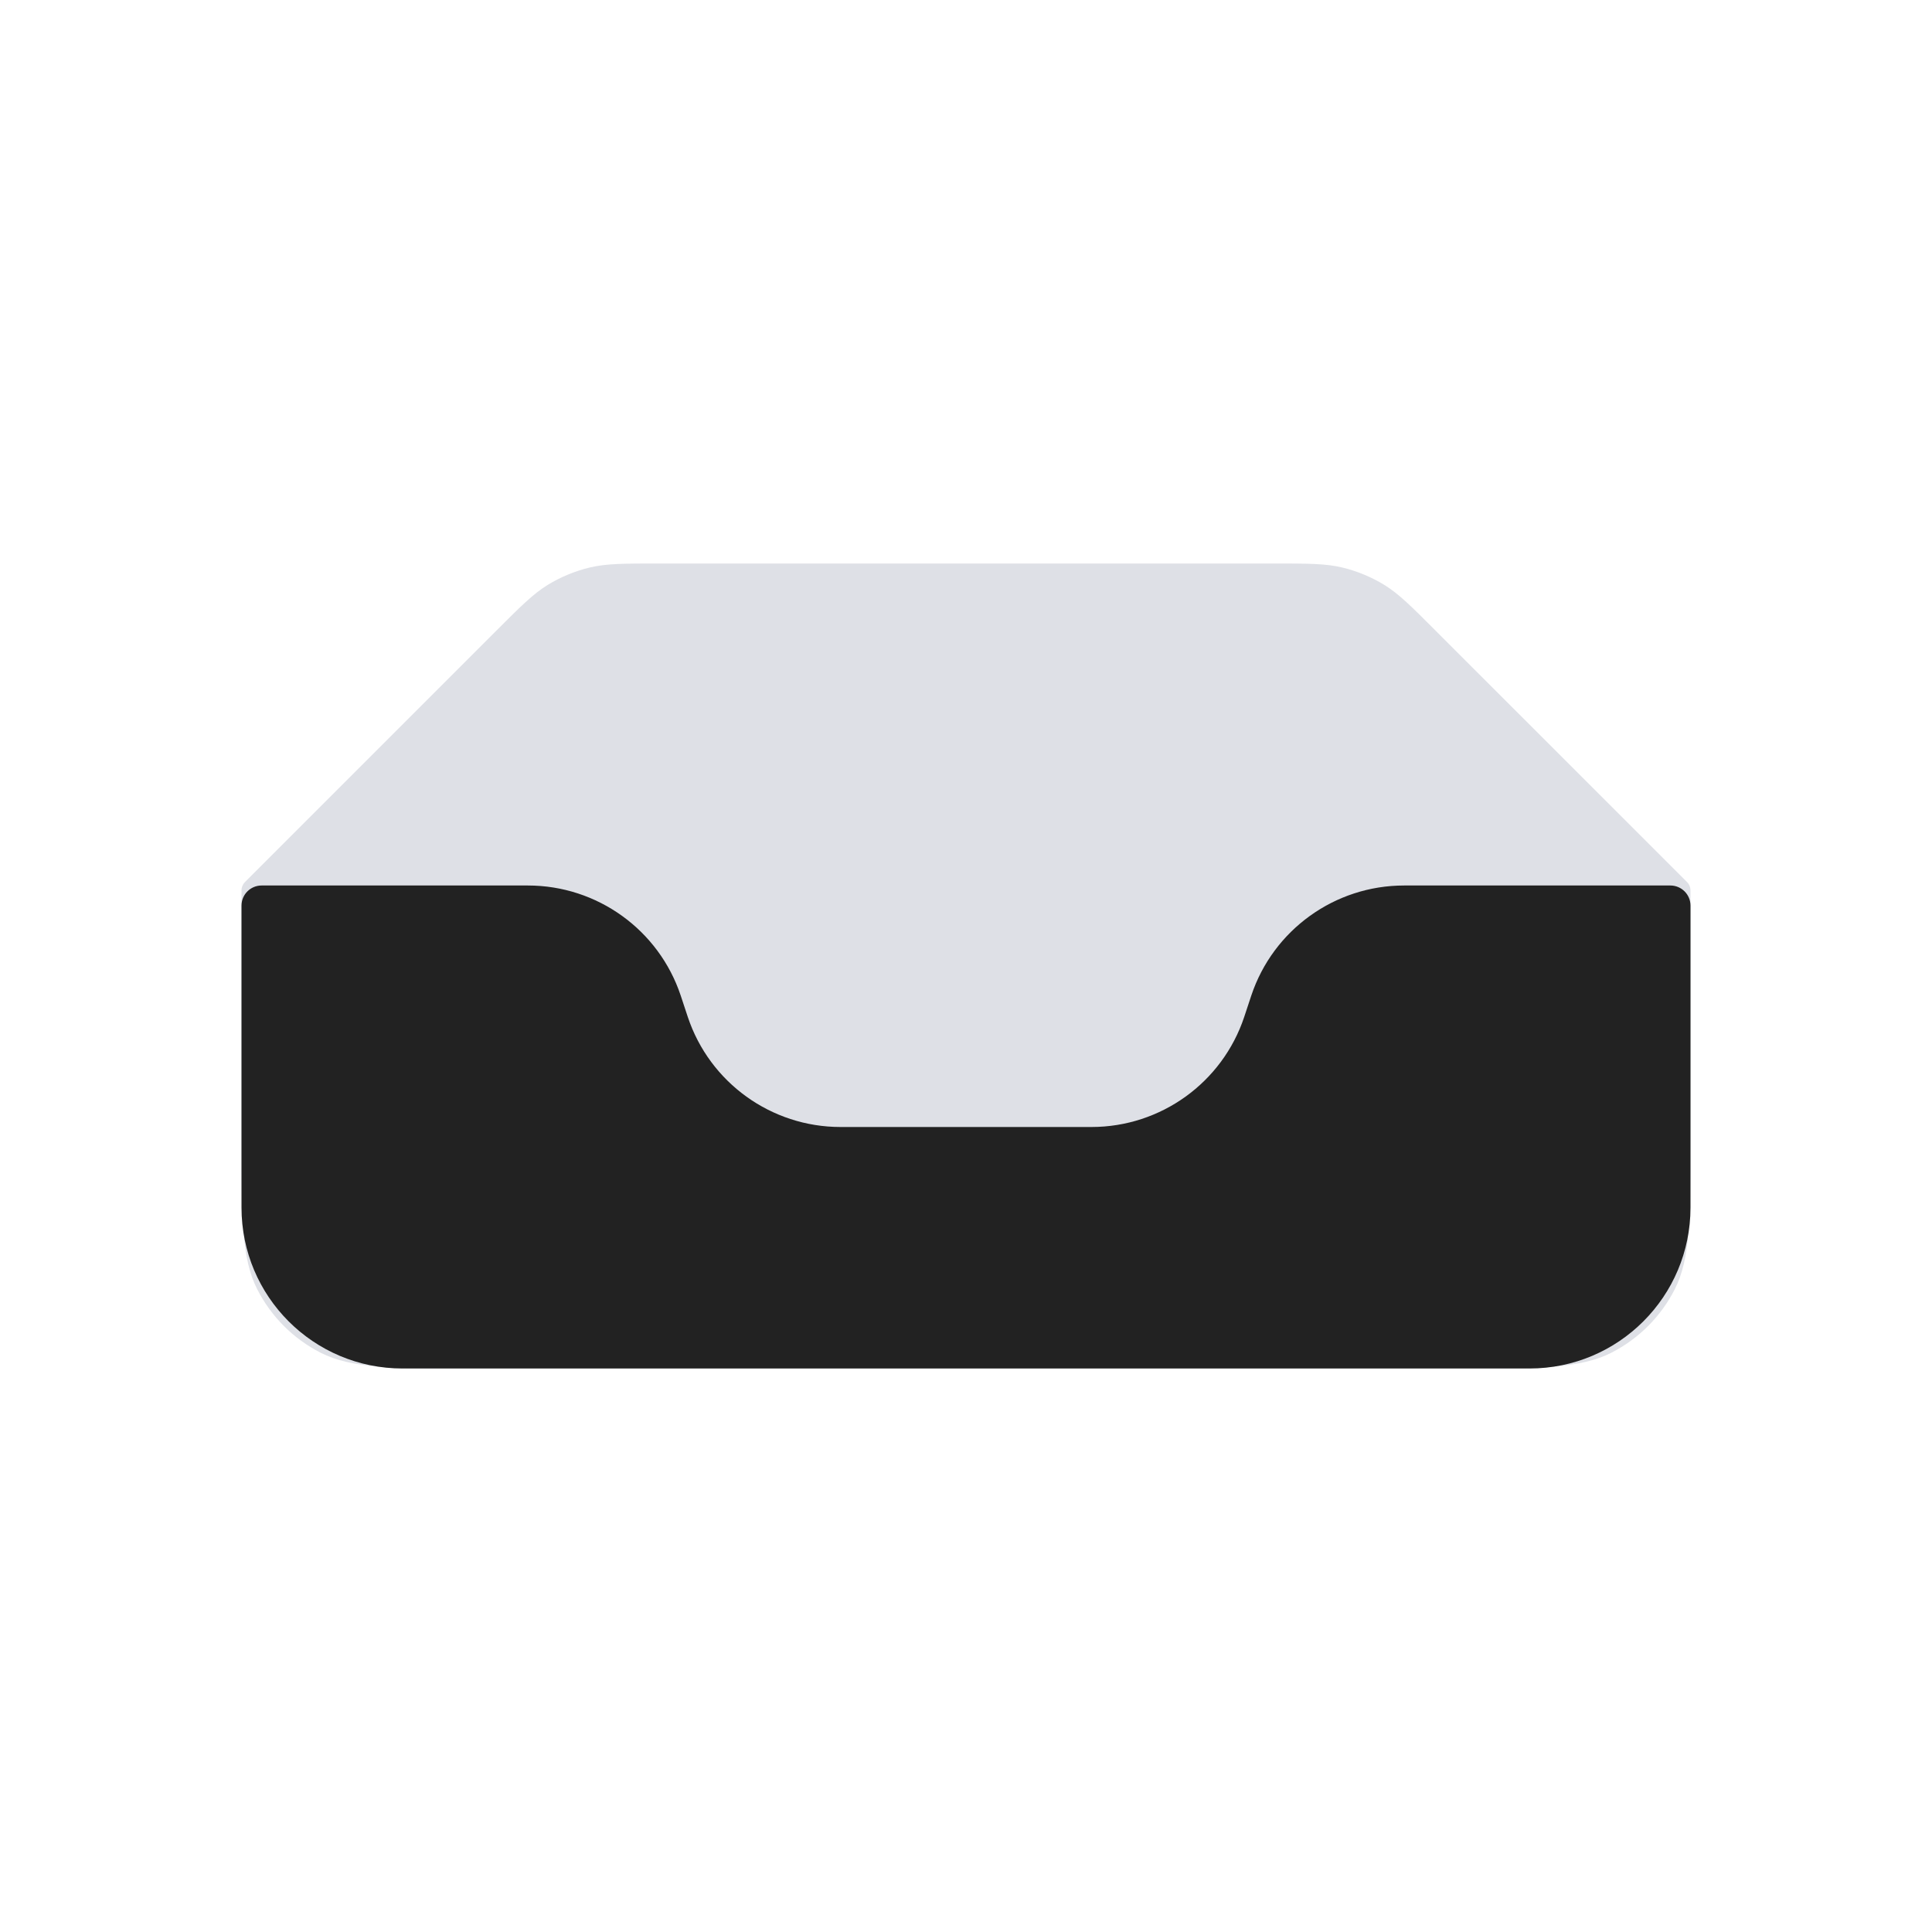 <svg width="24" height="24" viewBox="0 0 24 24" fill="none" xmlns="http://www.w3.org/2000/svg">
<path d="M6.156 7.844C6.468 7.532 6.623 7.377 6.805 7.265C6.966 7.167 7.142 7.094 7.325 7.05C7.533 7 7.753 7 8.193 7H15.807C16.247 7 16.468 7 16.675 7.05C16.858 7.094 17.034 7.167 17.195 7.265C17.377 7.377 17.532 7.532 17.843 7.844L20.93 10.93C20.956 10.956 20.969 10.969 20.978 10.984C20.986 10.997 20.992 11.012 20.996 11.027C21 11.044 21 11.063 21 11.099V14.12C21 15.128 21 15.632 20.804 16.017C20.631 16.356 20.356 16.631 20.017 16.804C19.632 17 19.128 17 18.12 17H5.88C4.872 17 4.368 17 3.983 16.804C3.644 16.631 3.369 16.356 3.196 16.017C3 15.632 3 15.128 3 14.12V11.099C3 11.063 3 11.044 3.004 11.027C3.008 11.012 3.014 10.997 3.022 10.984C3.031 10.969 3.044 10.956 3.07 10.93L6.156 7.844Z" fill="#7E869E" fill-opacity="0.25"/>
<path d="M3 15V11.25C3 11.112 3.112 11 3.25 11H6.558C7.419 11 8.184 11.551 8.456 12.367L8.544 12.633C8.816 13.449 9.581 14 10.441 14H13.559C14.419 14 15.184 13.449 15.456 12.633L15.544 12.367C15.816 11.551 16.581 11 17.442 11H20.75C20.888 11 21 11.112 21 11.25V15C21 16.105 20.105 17 19 17H5C3.895 17 3 16.105 3 15Z" fill="#222222"/>
</svg>
